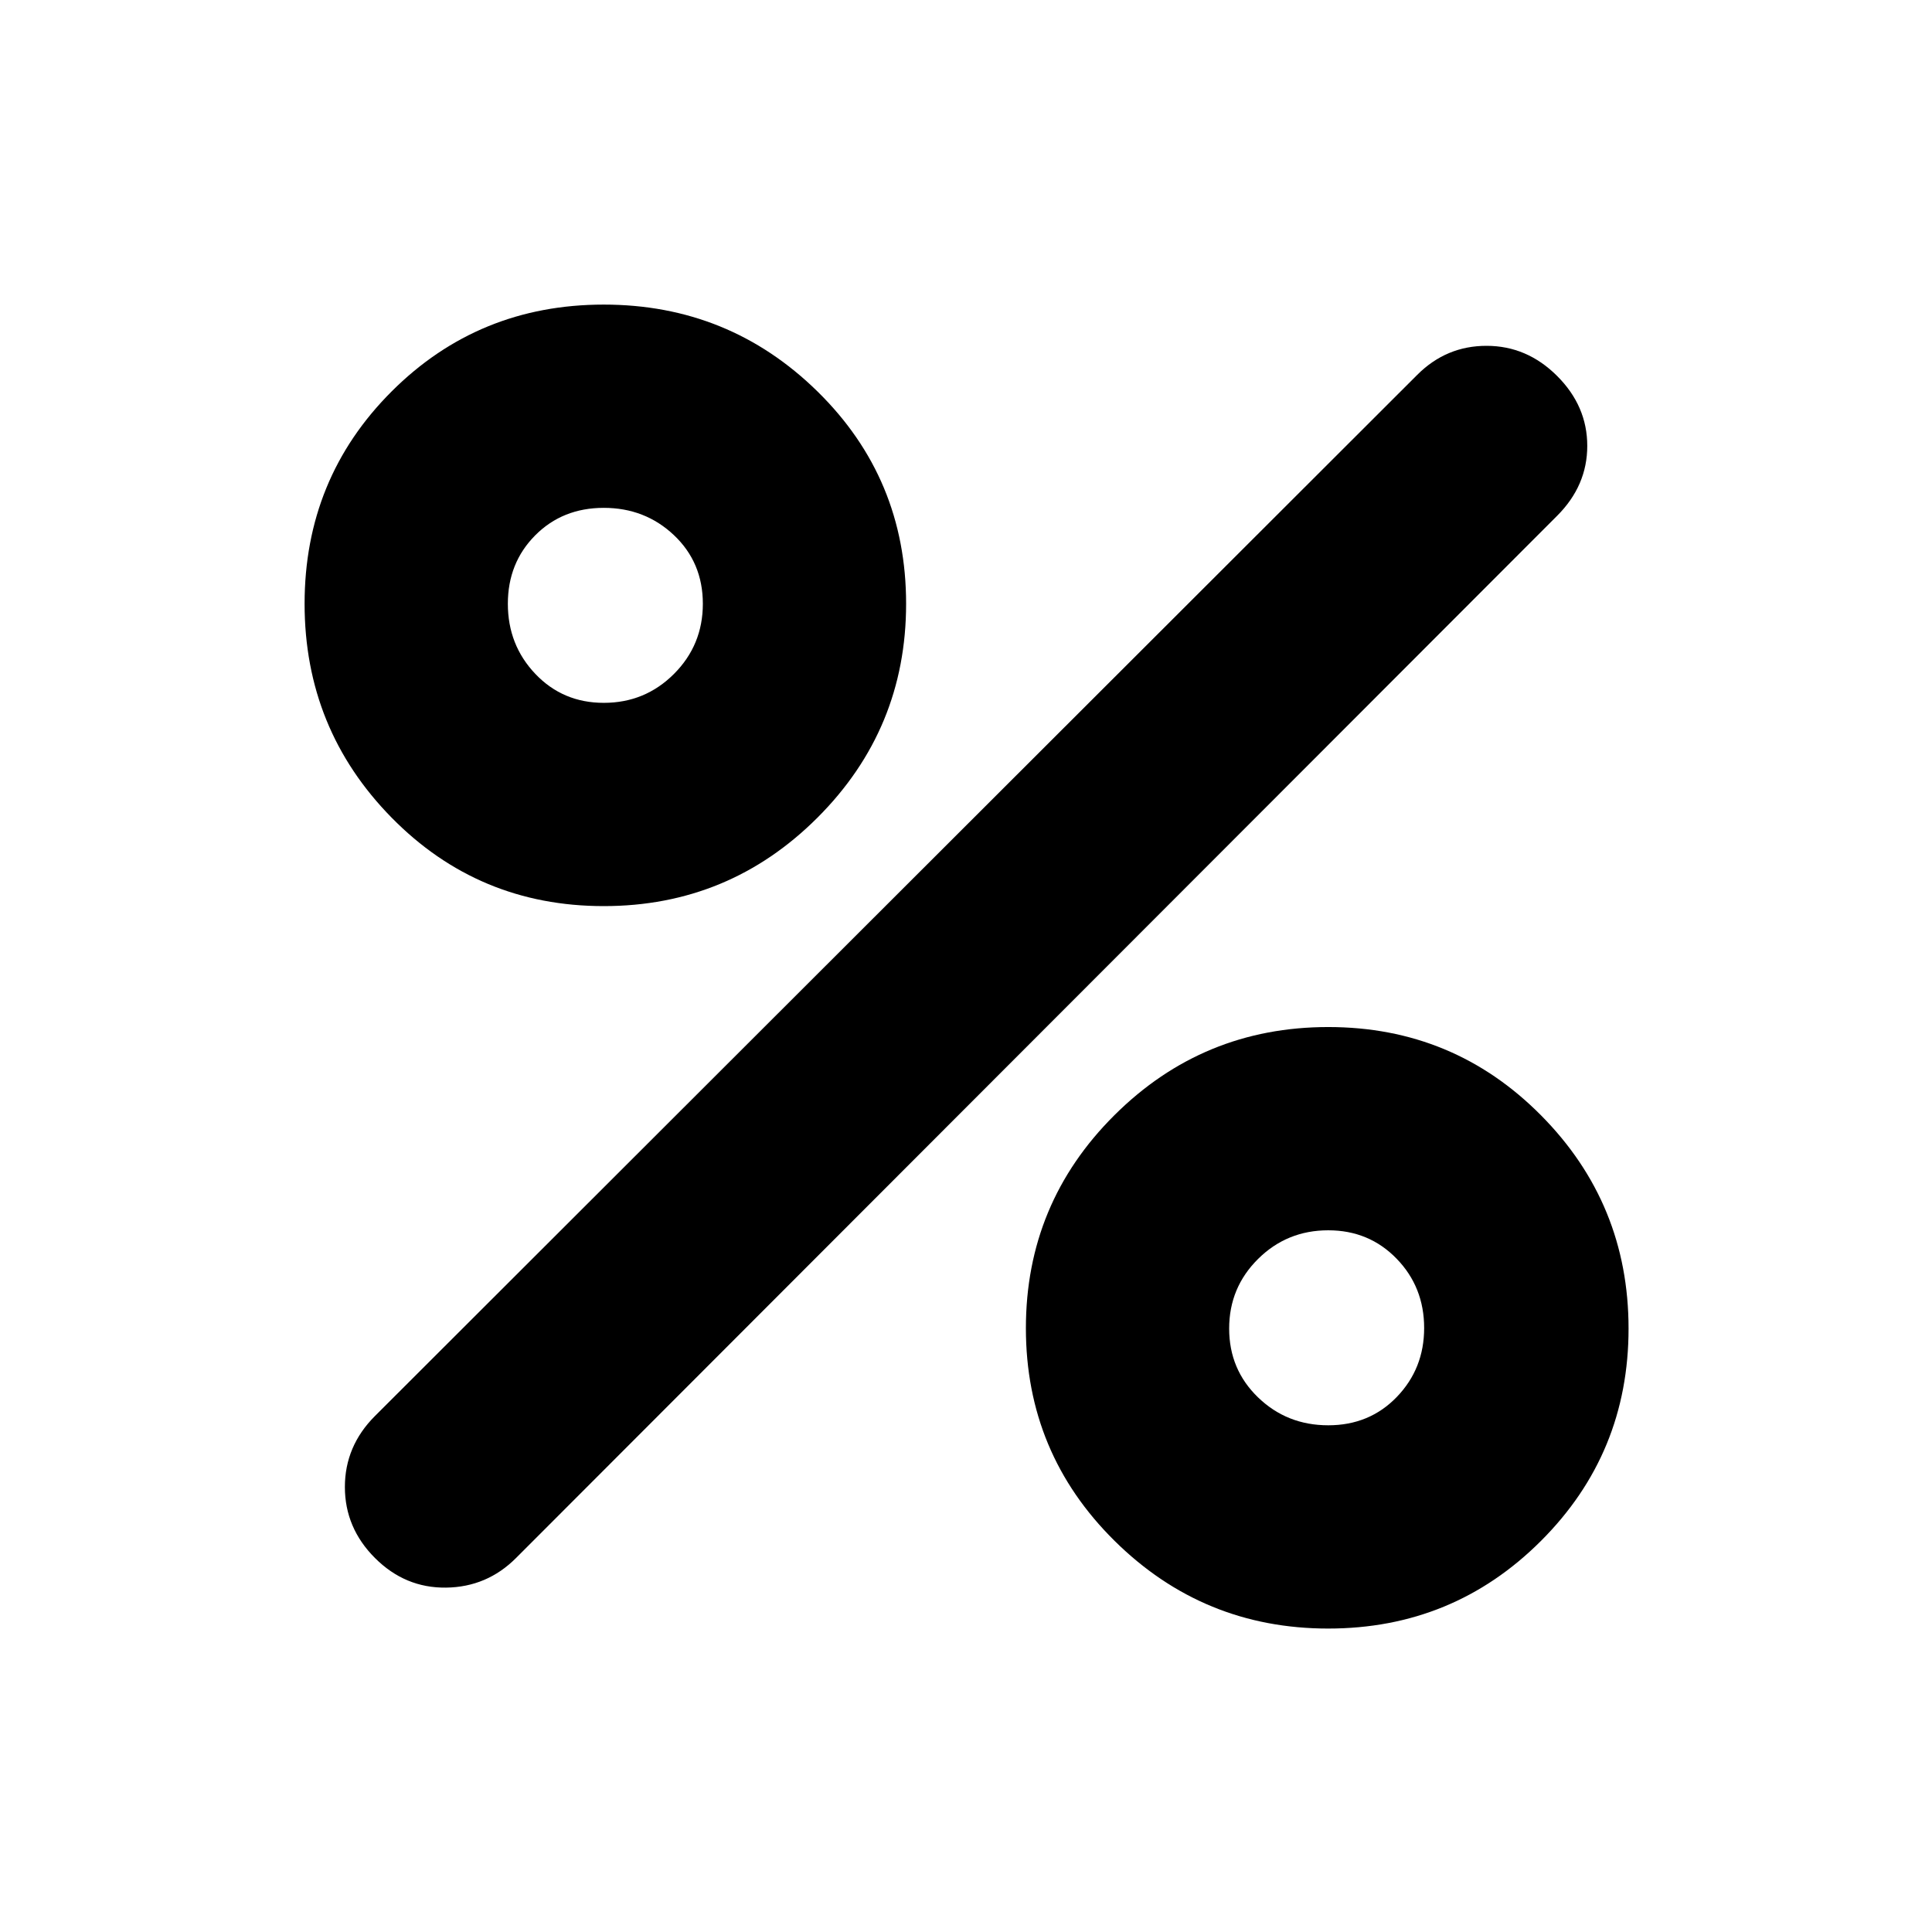 <svg xmlns="http://www.w3.org/2000/svg" height="24" viewBox="0 -960 960 960" width="24"><path d="M300-509.76q-62.24 0-105.45-44-43.2-44-43.2-106.24 0-62.24 43.2-105.45 43.21-43.2 105.45-43.2t106.24 43.2q44 43.21 44 105.45t-44 106.24q-44 44-106.24 44Zm.01-101q20.51 0 34.87-14.36 14.36-14.36 14.36-34.87 0-20.51-14.36-34.09-14.36-13.57-34.87-13.57-20.51 0-34.09 13.68-13.57 13.68-13.57 33.98 0 20.51 13.68 34.87 13.68 14.36 33.98 14.36Zm359.97 459.98q-62.07 0-106.15-43.58-44.07-43.58-44.07-105.66 0-62.07 44-105.86T660-449.67q62.24 0 105.73 43.88t43.49 105.95q0 62.08-43.58 105.57-43.58 43.49-105.66 43.49Zm.01-101q20.51 0 34.09-14.1 13.57-14.09 13.57-34.23 0-20.35-13.68-34.45-13.68-14.11-33.98-14.11-20.51 0-34.87 14.24-14.36 14.24-14.36 34.58 0 20.35 14.36 34.21t34.87 13.86Zm-473.66 65.95q-14.96-14.95-14.96-35.29t14.96-35.29l517.89-517.33q14.45-14.46 34.51-14.42 20.05.03 35.01 14.99 14.96 14.95 14.96 34.72 0 19.78-14.96 34.73L256.41-185.83q-14.45 14.46-34.79 14.71t-35.29-14.71Z"/></svg>